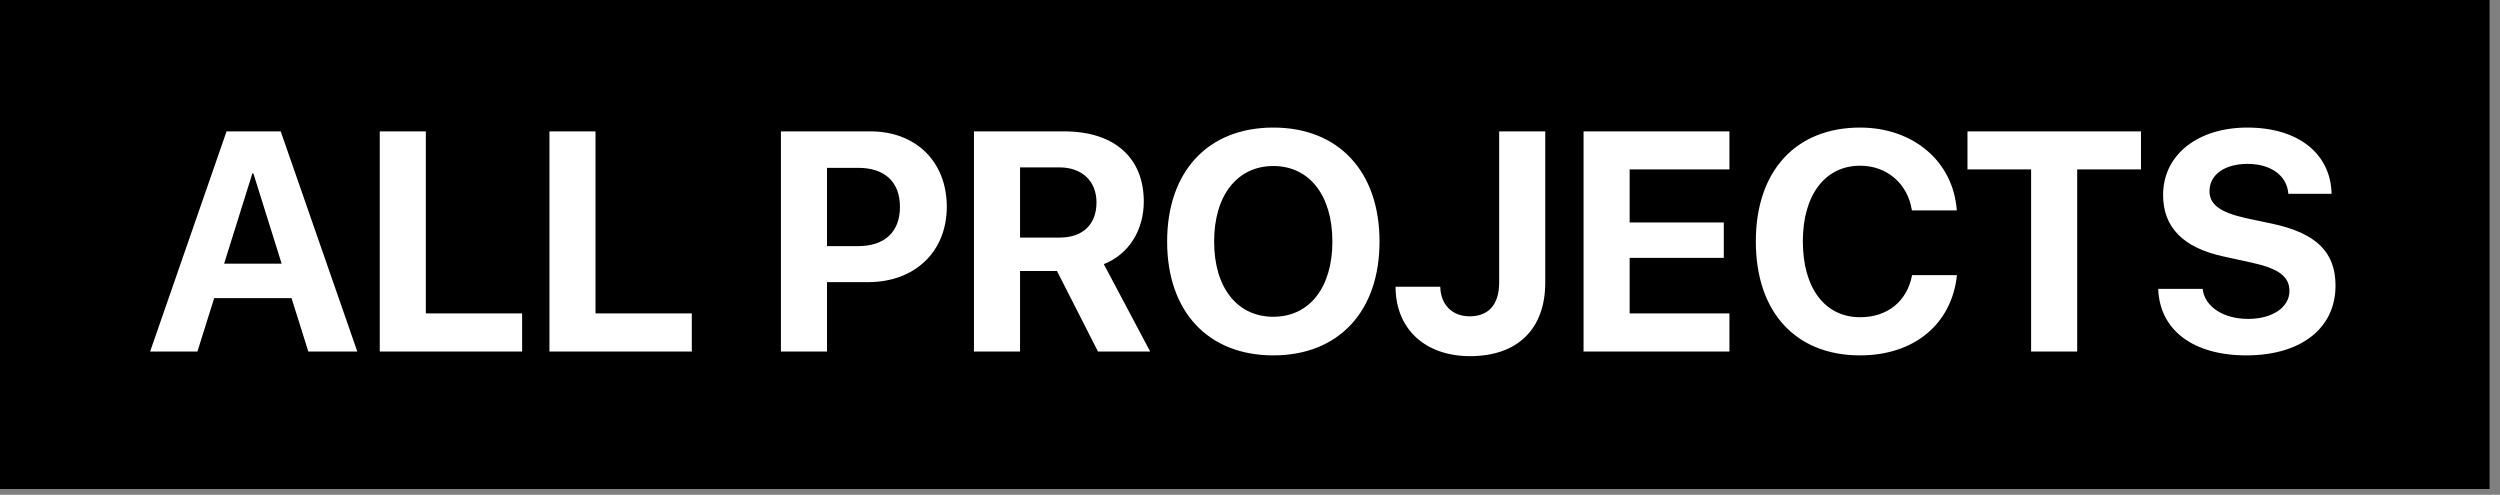 <?xml version="1.0" encoding="UTF-8"?>
<svg width="192px" height="38px" viewBox="0 0 192 38" version="1.1" xmlns="http://www.w3.org/2000/svg" xmlns:xlink="http://www.w3.org/1999/xlink">
    <rect x="0" y="0" width="192" height="38" fill="#808080" stroke="none"/>
    <!-- Generator: Sketch 48.2 (47327) - http://www.bohemiancoding.com/sketch -->
    <title>Group</title>
    <desc>Created with Sketch.</desc>
    <defs></defs>
    <g id="Desktop-Copy-3" stroke="none" stroke-width="1" fill="none" fill-rule="evenodd" transform="translate(-421, -1330)">
        <g id="Group" transform="translate(421, 1330)">
            <rect id="Rectangle-3" fill="#000000" x="0" y="0" width="191.2" height="37.553"></rect>
            <path d="M23.68,27 L22.391,22.898 L16.45,22.898 L15.161,27 L11.528,27 L17.399,10.09 L21.559,10.09 L27.442,27 L23.68,27 Z M19.38,13.324 L17.212,20.25 L21.63,20.25 L19.462,13.324 L19.38,13.324 Z M40.099,24.07 L40.099,27 L29.165,27 L29.165,10.09 L32.704,10.09 L32.704,24.07 L40.099,24.07 Z M53.13,24.07 L53.13,27 L42.197,27 L42.197,10.09 L45.736,10.09 L45.736,24.07 L53.13,24.07 Z M59.975,10.09 L66.854,10.09 C70.323,10.09 72.713,12.398 72.713,15.879 C72.713,19.348 70.241,21.668 66.678,21.668 L63.514,21.668 L63.514,27 L59.975,27 L59.975,10.09 Z M63.514,12.891 L63.514,18.902 L65.905,18.902 C67.932,18.902 69.116,17.824 69.116,15.891 C69.116,13.969 67.944,12.891 65.916,12.891 L63.514,12.891 Z M78.339,12.855 L78.339,18.246 L81.386,18.246 C83.167,18.246 84.21,17.227 84.21,15.551 C84.21,13.91 83.108,12.855 81.35,12.855 L78.339,12.855 Z M78.339,20.812 L78.339,27 L74.8,27 L74.8,10.09 L81.725,10.09 C85.616,10.09 87.843,12.141 87.843,15.48 C87.843,17.648 86.718,19.523 84.772,20.285 L88.335,27 L84.327,27 L81.175,20.812 L78.339,20.812 Z M97.792,9.797 C102.796,9.797 105.948,13.16 105.948,18.551 C105.948,23.93 102.796,27.293 97.792,27.293 C92.777,27.293 89.636,23.93 89.636,18.551 C89.636,13.16 92.777,9.797 97.792,9.797 Z M97.792,12.75 C95.027,12.75 93.245,15 93.245,18.551 C93.245,22.09 95.015,24.328 97.792,24.328 C100.558,24.328 102.327,22.09 102.327,18.551 C102.327,15 100.558,12.75 97.792,12.75 Z M107.179,22.02 L110.613,22.02 C110.636,23.391 111.527,24.293 112.863,24.293 C114.34,24.293 115.136,23.379 115.136,21.68 L115.136,10.09 L118.675,10.09 L118.675,21.703 C118.675,25.301 116.519,27.352 112.898,27.352 C109.441,27.352 107.179,25.254 107.179,22.02 Z M132.82,24.07 L132.82,27 L121.617,27 L121.617,10.09 L132.82,10.09 L132.82,13.008 L125.156,13.008 L125.156,17.086 L132.387,17.086 L132.387,19.805 L125.156,19.805 L125.156,24.07 L132.82,24.07 Z M142.852,27.293 C137.93,27.293 134.848,24 134.848,18.539 C134.848,13.09 137.954,9.797 142.852,9.797 C146.918,9.797 150.012,12.375 150.282,16.16 L146.836,16.16 C146.508,14.086 144.915,12.727 142.852,12.727 C140.18,12.727 138.458,14.965 138.458,18.527 C138.458,22.137 140.157,24.363 142.864,24.363 C144.961,24.363 146.473,23.133 146.848,21.129 L150.293,21.129 C149.895,24.902 147,27.293 142.852,27.293 Z M159.528,27 L155.989,27 L155.989,13.008 L151.102,13.008 L151.102,10.09 L164.427,10.09 L164.427,13.008 L159.528,13.008 L159.528,27 Z M165.751,22.184 L169.161,22.184 C169.325,23.578 170.779,24.492 172.654,24.492 C174.54,24.492 175.829,23.59 175.829,22.348 C175.829,21.246 175.021,20.637 172.982,20.18 L170.779,19.699 C167.661,19.031 166.126,17.449 166.126,14.977 C166.126,11.859 168.822,9.797 172.595,9.797 C176.533,9.797 179.005,11.824 179.064,14.883 L175.747,14.883 C175.63,13.453 174.376,12.586 172.607,12.586 C170.861,12.586 169.689,13.418 169.689,14.672 C169.689,15.715 170.509,16.301 172.454,16.746 L174.505,17.18 C177.892,17.906 179.368,19.359 179.368,21.938 C179.368,25.219 176.708,27.293 172.513,27.293 C168.447,27.293 165.857,25.359 165.751,22.184 Z" id="ALL-PROJECTS" fill="#FFFFFF"></path>
        </g>
    </g>
</svg>